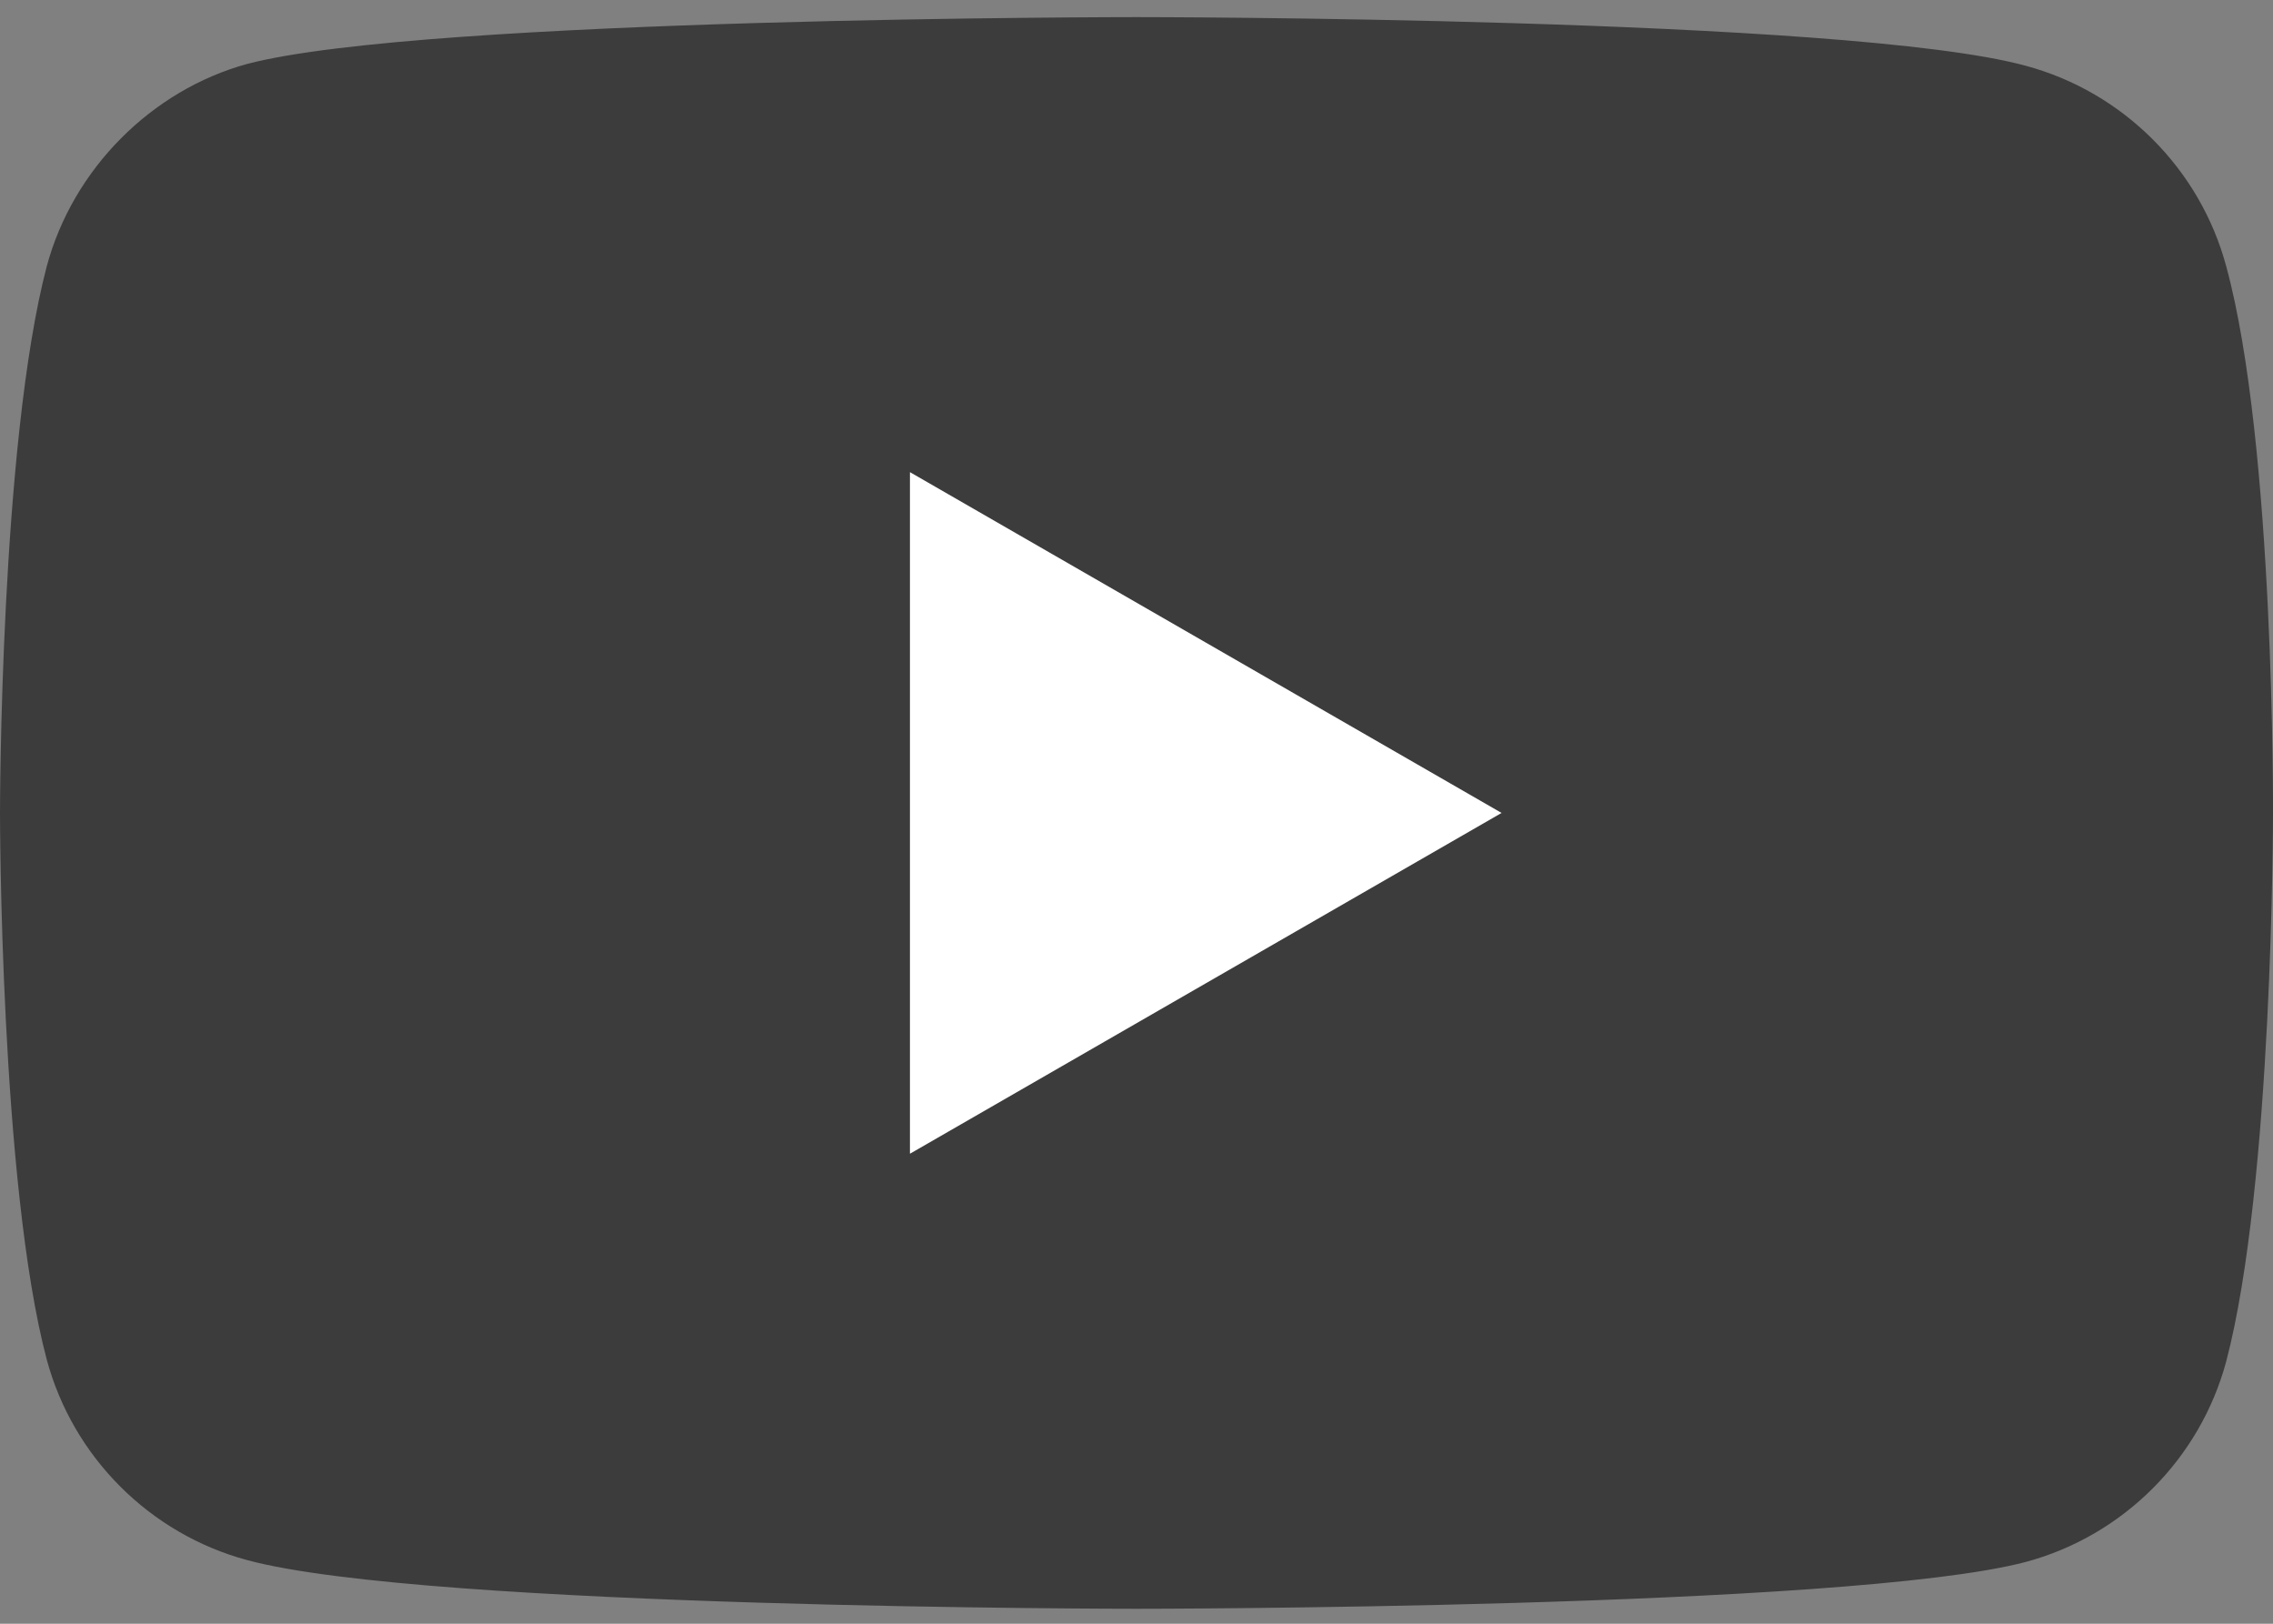<svg width="70" height="50" viewBox="0 0 70 50" fill="none" xmlns="http://www.w3.org/2000/svg">
<rect x="0" y="0" width="70" height="50" fill="#808080" stroke="none"/>
<path d="M68.558 8.196C67.751 5.198 65.386 2.834 62.388 2.026C56.91 0.527 34.999 0.527 34.999 0.527C34.999 0.527 13.089 0.527 7.611 1.969C4.67 2.776 2.248 5.198 1.441 8.196C0 13.674 0 25.033 0 25.033C0 25.033 0 36.45 1.441 41.87C2.249 44.868 4.613 47.232 7.611 48.04C13.146 49.539 35 49.539 35 49.539C35 49.539 56.91 49.539 62.388 48.097C65.387 47.29 67.751 44.925 68.558 41.927C70 36.45 70 25.091 70 25.091C70 25.091 70.057 13.674 68.558 8.196Z" fill="#3C3C3C"/>
<path d="M28.023 35.527L46.243 25.033L28.023 14.539V35.527Z" fill="white"/>
</svg>
